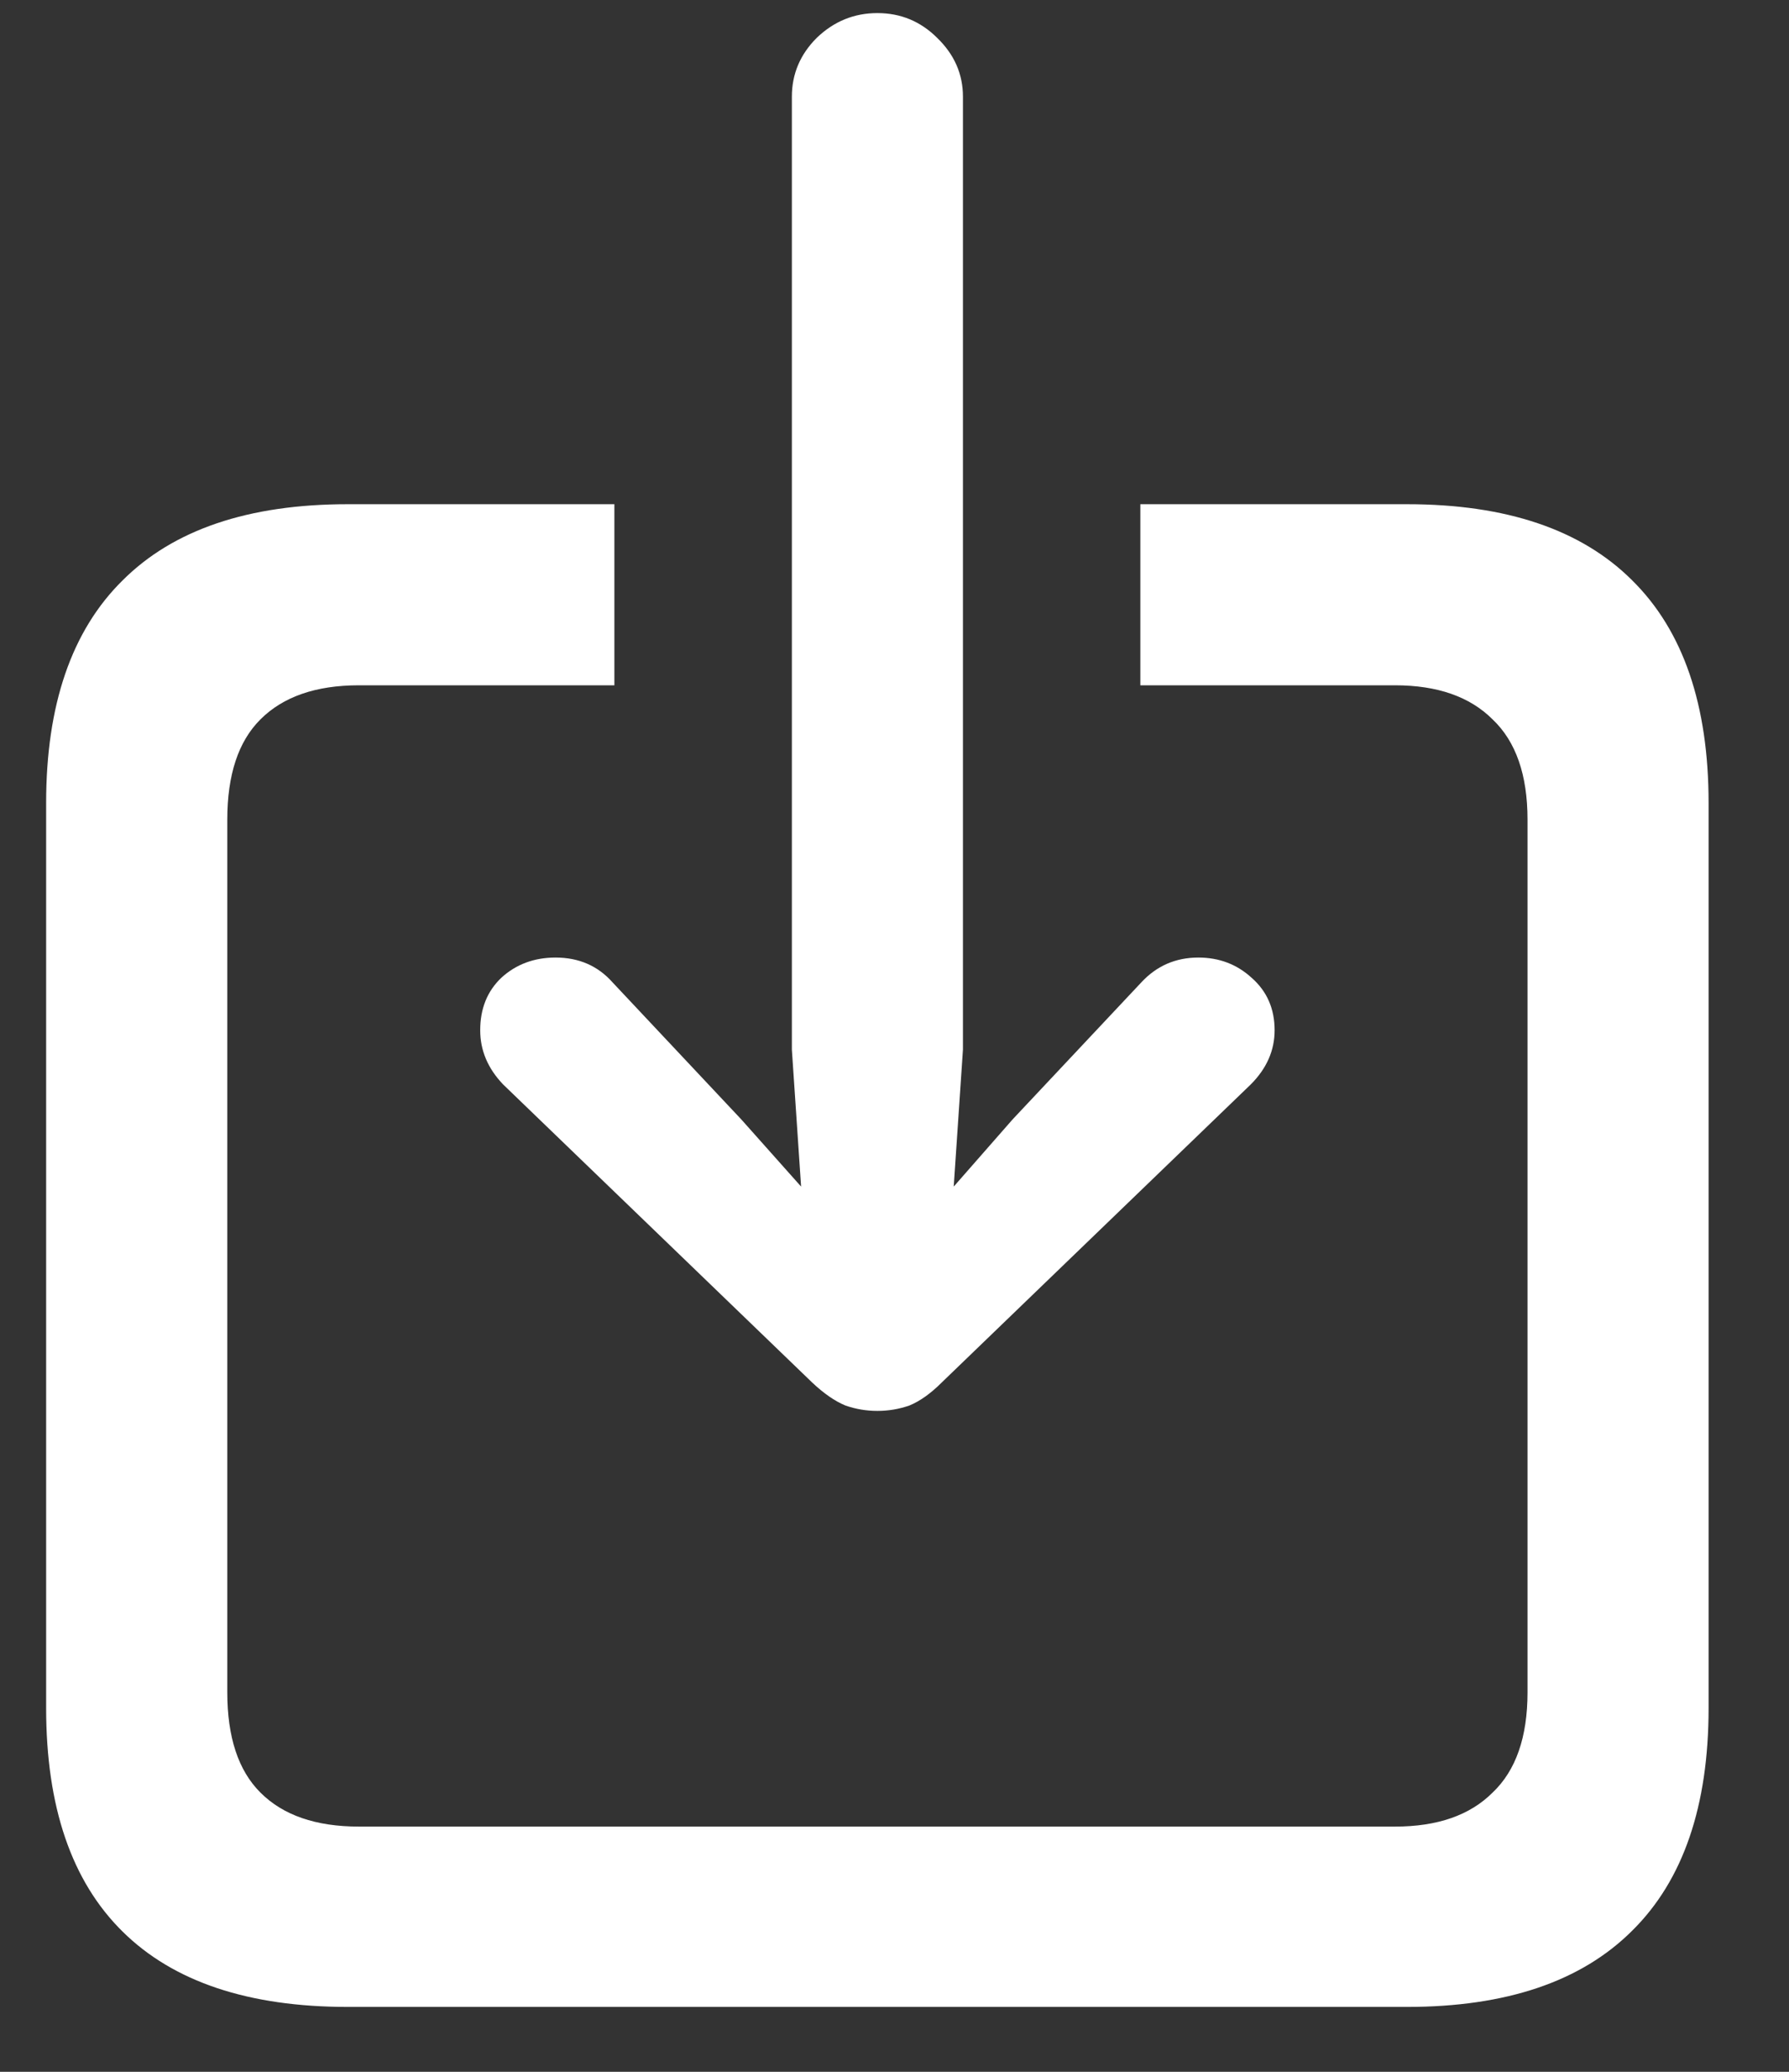 <svg width="19" height="22" viewBox="0 0 19 22" fill="none" xmlns="http://www.w3.org/2000/svg">
<rect x="0" y="0" width="19" height="22" fill="#333333" stroke="none"/>
<path d="M3.693 21.311C2.639 21.311 1.841 21.044 1.301 20.51C0.76 19.976 0.49 19.185 0.49 18.137V8.527C0.49 7.486 0.76 6.698 1.301 6.164C1.841 5.624 2.639 5.354 3.693 5.354H6.525V7.277H3.811C3.355 7.277 3.007 7.398 2.766 7.639C2.531 7.873 2.414 8.228 2.414 8.703V17.971C2.414 18.446 2.531 18.801 2.766 19.035C3.007 19.276 3.355 19.396 3.811 19.396H14.816C15.266 19.396 15.611 19.276 15.852 19.035C16.099 18.801 16.223 18.446 16.223 17.971V8.703C16.223 8.228 16.099 7.873 15.852 7.639C15.611 7.398 15.266 7.277 14.816 7.277H12.111V5.354H14.943C15.998 5.354 16.796 5.624 17.336 6.164C17.876 6.698 18.146 7.486 18.146 8.527V18.137C18.146 19.178 17.876 19.966 17.336 20.5C16.796 21.04 15.998 21.311 14.943 21.311H3.693ZM9.318 14.982C9.201 14.982 9.087 14.963 8.977 14.924C8.866 14.878 8.749 14.797 8.625 14.68L5.344 11.516C5.181 11.346 5.1 11.154 5.1 10.94C5.1 10.712 5.174 10.526 5.324 10.383C5.48 10.24 5.673 10.168 5.9 10.168C6.148 10.168 6.35 10.256 6.506 10.432L7.873 11.887L8.508 12.6L8.41 11.145V1.027C8.41 0.786 8.498 0.578 8.674 0.402C8.856 0.227 9.071 0.139 9.318 0.139C9.566 0.139 9.777 0.227 9.953 0.402C10.135 0.578 10.227 0.786 10.227 1.027V11.145L10.129 12.6L10.754 11.887L12.121 10.432C12.284 10.256 12.486 10.168 12.727 10.168C12.948 10.168 13.137 10.24 13.293 10.383C13.456 10.526 13.537 10.712 13.537 10.94C13.537 11.154 13.453 11.346 13.283 11.516L10.002 14.68C9.885 14.797 9.771 14.878 9.66 14.924C9.549 14.963 9.436 14.982 9.318 14.982Z" fill="white"/>
</svg>
